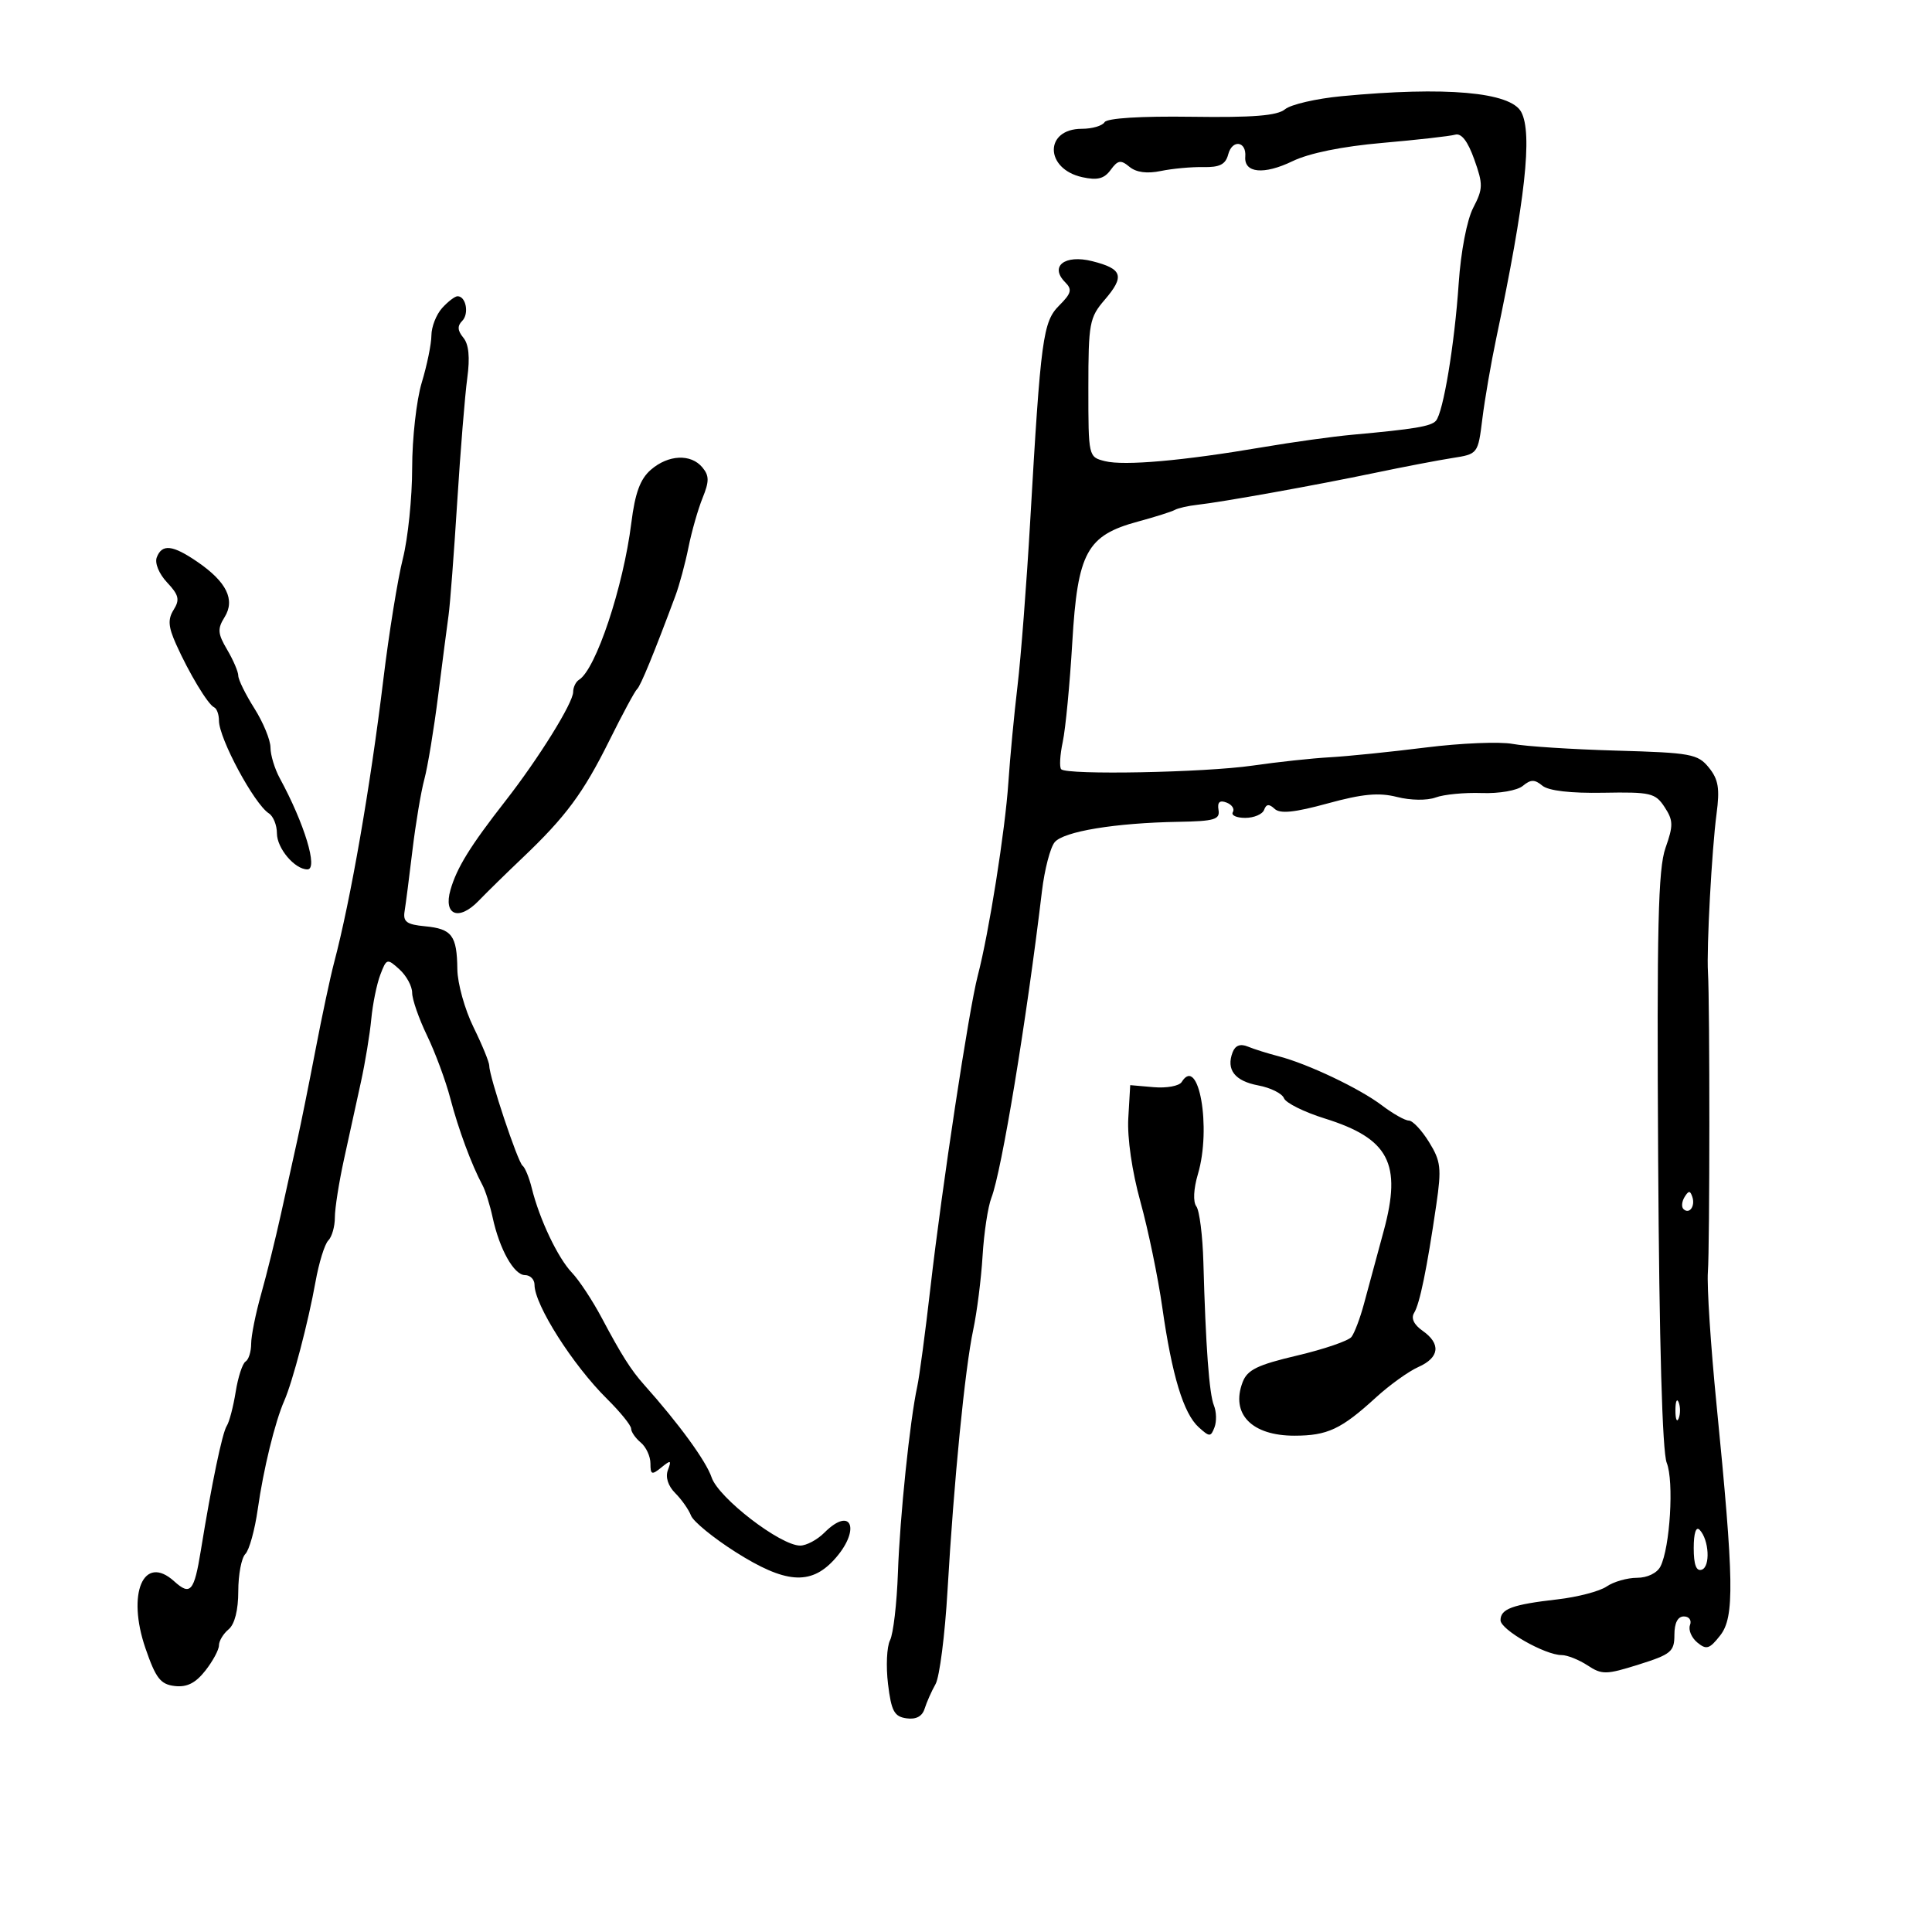 <svg xmlns="http://www.w3.org/2000/svg" width="300" height="300" viewBox="0 0 300 300" version="1.1">
	<path d="M 208.334 14.936 C 204.392 15.310, 200.436 16.223, 199.542 16.965 C 198.337 17.966, 194.592 18.267, 185.033 18.132 C 177.116 18.021, 171.904 18.346, 171.515 18.975 C 171.167 19.539, 169.581 20, 167.991 20 C 162.144 20, 162.203 26.227, 168.062 27.514 C 170.409 28.029, 171.455 27.760, 172.462 26.383 C 173.579 24.855, 174.031 24.781, 175.383 25.903 C 176.428 26.771, 178.109 26.996, 180.241 26.554 C 182.033 26.182, 185.004 25.908, 186.842 25.945 C 189.401 25.997, 190.309 25.534, 190.719 23.966 C 191.336 21.607, 193.567 21.912, 193.366 24.327 C 193.154 26.882, 196.254 27.179, 200.701 25.030 C 203.292 23.778, 208.418 22.734, 214.649 22.190 C 220.067 21.716, 225.154 21.142, 225.954 20.914 C 226.924 20.638, 227.914 21.918, 228.926 24.759 C 230.309 28.637, 230.294 29.309, 228.763 32.259 C 227.784 34.146, 226.841 39.051, 226.505 44 C 225.861 53.496, 224.109 64.059, 222.966 65.342 C 222.197 66.205, 219.630 66.633, 210 67.505 C 206.975 67.779, 200.675 68.655, 196 69.453 C 183.750 71.543, 174.553 72.356, 171.584 71.610 C 169.006 70.963, 169 70.937, 169.001 60.231 C 169.002 50.203, 169.168 49.308, 171.524 46.568 C 174.685 42.892, 174.318 41.744, 169.603 40.556 C 165.328 39.479, 162.927 41.354, 165.406 43.834 C 166.518 44.947, 166.365 45.544, 164.488 47.421 C 161.942 49.967, 161.612 52.414, 159.964 81 C 159.409 90.625, 158.525 102.100, 158 106.500 C 157.476 110.900, 156.836 117.650, 156.579 121.500 C 156.082 128.958, 153.559 144.883, 151.826 151.500 C 150.443 156.785, 146.269 184.302, 144.471 200 C 143.683 206.875, 142.765 213.758, 142.430 215.296 C 141.288 220.538, 139.737 235.482, 139.429 244.202 C 139.260 248.987, 138.709 253.712, 138.203 254.702 C 137.698 255.691, 137.558 258.750, 137.892 261.500 C 138.403 265.705, 138.859 266.551, 140.754 266.820 C 142.244 267.032, 143.202 266.523, 143.577 265.320 C 143.890 264.319, 144.654 262.600, 145.274 261.500 C 145.895 260.400, 146.729 253.875, 147.128 247 C 148.116 229.972, 149.835 212.531, 151.119 206.500 C 151.704 203.750, 152.359 198.575, 152.575 195 C 152.791 191.425, 153.406 187.375, 153.941 186 C 155.535 181.905, 159.393 158.510, 161.793 138.391 C 162.194 135.030, 163.083 131.605, 163.768 130.780 C 165.160 129.102, 173.187 127.780, 183 127.611 C 188.579 127.516, 189.459 127.254, 189.210 125.766 C 189.009 124.563, 189.390 124.212, 190.454 124.621 C 191.298 124.945, 191.740 125.612, 191.435 126.105 C 191.131 126.597, 191.996 127, 193.358 127 C 194.719 127, 196.040 126.437, 196.292 125.750 C 196.626 124.839, 197.068 124.797, 197.921 125.596 C 198.776 126.396, 201.008 126.168, 206.163 124.754 C 211.564 123.273, 214.103 123.037, 216.921 123.752 C 219.035 124.289, 221.600 124.322, 222.930 123.830 C 224.206 123.358, 227.425 123.049, 230.083 123.143 C 232.788 123.239, 235.595 122.751, 236.458 122.035 C 237.689 121.013, 238.302 121.006, 239.498 121.999 C 240.454 122.791, 243.883 123.190, 248.960 123.097 C 256.309 122.964, 257.042 123.135, 258.473 125.318 C 259.833 127.394, 259.851 128.171, 258.617 131.668 C 257.474 134.908, 257.261 143.951, 257.477 180.076 C 257.648 208.593, 258.125 225.449, 258.809 227.152 C 259.953 229.996, 259.323 240.341, 257.829 243.250 C 257.303 244.273, 255.790 245, 254.187 245 C 252.679 245, 250.557 245.609, 249.473 246.353 C 248.388 247.097, 244.951 247.996, 241.835 248.351 C 234.844 249.149, 233 249.824, 233 251.587 C 233 253.064, 239.904 257, 242.495 257 C 243.362 257, 245.169 257.720, 246.513 258.600 C 248.760 260.073, 249.394 260.062, 254.477 258.463 C 259.484 256.889, 260 256.459, 260 253.863 C 260 252.012, 260.519 251, 261.469 251 C 262.285 251, 262.709 251.595, 262.423 252.340 C 262.140 253.077, 262.647 254.292, 263.549 255.040 C 264.969 256.219, 265.446 256.073, 267.111 253.951 C 269.352 251.095, 269.263 245.572, 266.533 218 C 265.634 208.925, 265.034 199.700, 265.199 197.500 C 265.496 193.532, 265.507 155.799, 265.212 151 C 264.980 147.220, 265.807 131.938, 266.544 126.378 C 267.068 122.426, 266.834 121.018, 265.348 119.187 C 263.636 117.078, 262.578 116.884, 251 116.555 C 244.125 116.360, 236.877 115.892, 234.894 115.516 C 232.910 115.139, 226.835 115.389, 221.394 116.072 C 215.952 116.754, 209.250 117.437, 206.500 117.589 C 203.750 117.742, 198.350 118.323, 194.500 118.882 C 187.050 119.963, 165.705 120.371, 164.784 119.451 C 164.482 119.149, 164.590 117.236, 165.023 115.201 C 165.457 113.165, 166.124 106.193, 166.507 99.706 C 167.330 85.754, 168.758 83.137, 176.723 80.983 C 179.350 80.273, 181.916 79.461, 182.423 79.180 C 182.931 78.898, 184.506 78.541, 185.923 78.385 C 189.733 77.968, 204.358 75.337, 213.500 73.425 C 217.900 72.504, 223.300 71.470, 225.500 71.126 C 229.497 70.500, 229.500 70.496, 230.183 65 C 230.558 61.975, 231.530 56.350, 232.342 52.500 C 236.853 31.107, 238 20.705, 236.212 17.384 C 234.546 14.289, 224.469 13.404, 208.334 14.936 M 68.655 47.829 C 67.745 48.835, 66.995 50.747, 66.989 52.079 C 66.983 53.410, 66.308 56.709, 65.489 59.409 C 64.670 62.109, 64 68.078, 64 72.674 C 64 77.270, 63.348 83.611, 62.551 86.765 C 61.754 89.919, 60.393 98.350, 59.527 105.500 C 57.505 122.193, 54.455 139.723, 51.872 149.500 C 51.291 151.700, 49.996 157.775, 48.995 163 C 47.993 168.225, 46.723 174.525, 46.173 177 C 45.623 179.475, 44.479 184.650, 43.630 188.500 C 42.781 192.350, 41.391 197.961, 40.543 200.968 C 39.694 203.975, 39 207.436, 39 208.659 C 39 209.882, 38.609 211.124, 38.131 211.419 C 37.654 211.714, 36.962 213.835, 36.595 216.132 C 36.227 218.430, 35.606 220.802, 35.214 221.405 C 34.514 222.480, 32.871 230.373, 31.187 240.749 C 30.147 247.155, 29.568 247.824, 27.043 245.539 C 22.294 241.241, 19.651 247.422, 22.590 255.955 C 24.193 260.608, 24.924 261.549, 27.134 261.805 C 29.025 262.024, 30.364 261.352, 31.884 259.420 C 33.048 257.941, 34 256.171, 34 255.488 C 34 254.804, 34.675 253.685, 35.500 253 C 36.442 252.218, 37 250.015, 37 247.078 C 37 244.505, 37.494 241.906, 38.097 241.303 C 38.700 240.700, 39.567 237.572, 40.023 234.353 C 40.904 228.129, 42.698 220.795, 44.145 217.500 C 45.441 214.548, 47.877 205.270, 48.984 199.074 C 49.517 196.089, 50.413 193.187, 50.976 192.624 C 51.539 192.061, 51.999 190.452, 51.997 189.050 C 51.996 187.647, 52.636 183.575, 53.419 180 C 54.203 176.425, 55.385 171.025, 56.047 168 C 56.709 164.975, 57.430 160.586, 57.651 158.248 C 57.871 155.909, 58.501 152.812, 59.051 151.366 C 60.020 148.818, 60.113 148.792, 62.025 150.523 C 63.111 151.506, 64 153.142, 64 154.160 C 64 155.177, 65.042 158.169, 66.315 160.809 C 67.589 163.448, 69.212 167.834, 69.924 170.554 C 71.178 175.352, 73.234 180.895, 74.921 184.033 C 75.375 184.876, 76.082 187.126, 76.493 189.033 C 77.563 193.993, 79.812 198, 81.526 198 C 82.337 198, 83 198.677, 83 199.504 C 83 202.610, 88.935 211.952, 94.250 217.210 C 96.312 219.251, 98 221.334, 98 221.838 C 98 222.342, 98.675 223.315, 99.500 224 C 100.325 224.685, 101 226.145, 101 227.245 C 101 228.997, 101.209 229.075, 102.687 227.872 C 104.167 226.669, 104.293 226.718, 103.710 228.273 C 103.299 229.369, 103.734 230.734, 104.849 231.849 C 105.841 232.841, 106.943 234.409, 107.298 235.334 C 107.653 236.258, 110.768 238.807, 114.221 240.998 C 121.890 245.863, 125.817 246.188, 129.460 242.260 C 133.715 237.671, 132.341 233.659, 128 238 C 126.900 239.100, 125.213 239.999, 124.250 239.998 C 121.174 239.995, 111.576 232.608, 110.500 229.415 C 109.641 226.866, 105.427 221.082, 100 215.004 C 97.974 212.735, 96.497 210.402, 93.426 204.619 C 92 201.934, 89.921 198.784, 88.807 197.619 C 86.621 195.333, 83.764 189.319, 82.578 184.510 C 82.173 182.866, 81.528 181.291, 81.145 181.010 C 80.399 180.463, 75.967 167.166, 75.976 165.500 C 75.979 164.950, 74.875 162.250, 73.522 159.500 C 72.169 156.750, 71.042 152.700, 71.016 150.500 C 70.955 145.256, 70.181 144.229, 65.991 143.831 C 63.141 143.561, 62.560 143.133, 62.825 141.500 C 63.004 140.400, 63.555 136.125, 64.049 132 C 64.543 127.875, 65.373 122.925, 65.893 121 C 66.413 119.075, 67.377 113.231, 68.035 108.014 C 68.693 102.797, 69.423 97.172, 69.656 95.514 C 69.889 93.856, 70.491 85.975, 70.992 78 C 71.494 70.025, 72.197 61.352, 72.555 58.726 C 72.995 55.497, 72.797 53.461, 71.945 52.434 C 71.043 51.347, 70.992 50.608, 71.764 49.836 C 72.874 48.726, 72.365 46, 71.048 46 C 70.642 46, 69.565 46.823, 68.655 47.829 M 101.063 72.946 C 99.410 74.379, 98.612 76.550, 98.032 81.196 C 96.786 91.156, 92.526 103.939, 89.913 105.553 C 89.411 105.864, 89 106.715, 89 107.444 C 89 109.141, 83.652 117.750, 78.489 124.363 C 73.011 131.378, 70.937 134.734, 69.949 138.179 C 68.816 142.128, 71.252 143.066, 74.334 139.867 C 75.588 138.565, 78.614 135.601, 81.057 133.279 C 87.844 126.832, 90.557 123.175, 94.615 115 C 96.662 110.875, 98.603 107.275, 98.928 107 C 99.454 106.555, 101.583 101.372, 104.883 92.500 C 105.497 90.850, 106.406 87.475, 106.904 85 C 107.401 82.525, 108.387 79.074, 109.093 77.330 C 110.145 74.735, 110.140 73.874, 109.067 72.580 C 107.284 70.432, 103.776 70.592, 101.063 72.946 M 24.342 86.551 C 24.002 87.436, 24.692 89.108, 25.948 90.445 C 27.769 92.383, 27.946 93.114, 26.970 94.676 C 26.040 96.166, 26.118 97.295, 27.341 100.032 C 29.345 104.516, 32.295 109.409, 33.250 109.833 C 33.663 110.017, 34 110.945, 34 111.896 C 34 114.667, 39.476 124.845, 41.750 126.300 C 42.438 126.740, 43 128.132, 43 129.395 C 43 131.724, 45.768 135, 47.735 135 C 49.435 135, 47.279 127.885, 43.446 120.846 C 42.651 119.386, 42 117.239, 42 116.076 C 42 114.912, 40.875 112.178, 39.500 110 C 38.125 107.822, 37 105.538, 37 104.924 C 37 104.311, 36.223 102.492, 35.272 100.884 C 33.802 98.395, 33.742 97.643, 34.867 95.841 C 36.557 93.135, 35.194 90.357, 30.649 87.242 C 26.799 84.604, 25.158 84.424, 24.342 86.551 M 191.401 163.396 C 190.366 166.095, 191.728 167.858, 195.378 168.543 C 197.294 168.903, 199.092 169.796, 199.373 170.529 C 199.654 171.262, 202.498 172.676, 205.692 173.673 C 215.678 176.788, 217.706 180.648, 214.863 191.132 C 213.764 195.185, 212.380 200.300, 211.786 202.500 C 211.193 204.700, 210.324 206.995, 209.855 207.600 C 209.387 208.205, 205.594 209.503, 201.426 210.485 C 195.242 211.941, 193.683 212.703, 192.952 214.626 C 191.079 219.553, 194.359 222.938, 201 222.933 C 206.133 222.929, 208.265 221.929, 213.663 216.992 C 215.774 215.062, 218.738 212.934, 220.250 212.263 C 223.535 210.805, 223.780 208.660, 220.892 206.637 C 219.548 205.695, 219.073 204.691, 219.583 203.866 C 220.459 202.449, 221.583 196.969, 223.026 187.087 C 223.859 181.381, 223.735 180.307, 221.899 177.337 C 220.765 175.502, 219.354 174, 218.763 174 C 218.172 174, 216.296 172.942, 214.594 171.650 C 211.123 169.013, 203.044 165.175, 198.500 164.004 C 196.850 163.578, 194.716 162.907, 193.758 162.511 C 192.600 162.033, 191.811 162.329, 191.401 163.396 M 183.491 168.014 C 183.111 168.630, 181.157 168.991, 179.150 168.817 L 175.500 168.500 175.202 173.620 C 175.024 176.689, 175.779 181.897, 177.087 186.620 C 178.287 190.954, 179.813 198.325, 180.478 203 C 181.984 213.594, 183.772 219.484, 186.133 221.620 C 187.820 223.147, 188.006 223.148, 188.586 221.636 C 188.931 220.736, 188.893 219.213, 188.500 218.250 C 187.763 216.445, 187.219 209.064, 186.860 196 C 186.746 191.875, 186.254 187.970, 185.765 187.323 C 185.237 186.623, 185.336 184.595, 186.010 182.323 C 188.140 175.140, 186.133 163.739, 183.491 168.014 M 261.583 185.866 C 261.152 186.563, 261.070 187.403, 261.400 187.733 C 262.295 188.628, 263.271 187.312, 262.787 185.862 C 262.449 184.846, 262.213 184.846, 261.583 185.866 M 260.158 219 C 260.158 220.375, 260.385 220.938, 260.662 220.250 C 260.940 219.563, 260.940 218.438, 260.662 217.750 C 260.385 217.063, 260.158 217.625, 260.158 219 M 263 240.383 C 263 242.971, 263.395 244.032, 264.250 243.740 C 265.612 243.276, 265.383 239.079, 263.914 237.550 C 263.356 236.970, 263 238.073, 263 240.383" stroke="none" fill="black" fill-rule="evenodd"/>
</svg>
